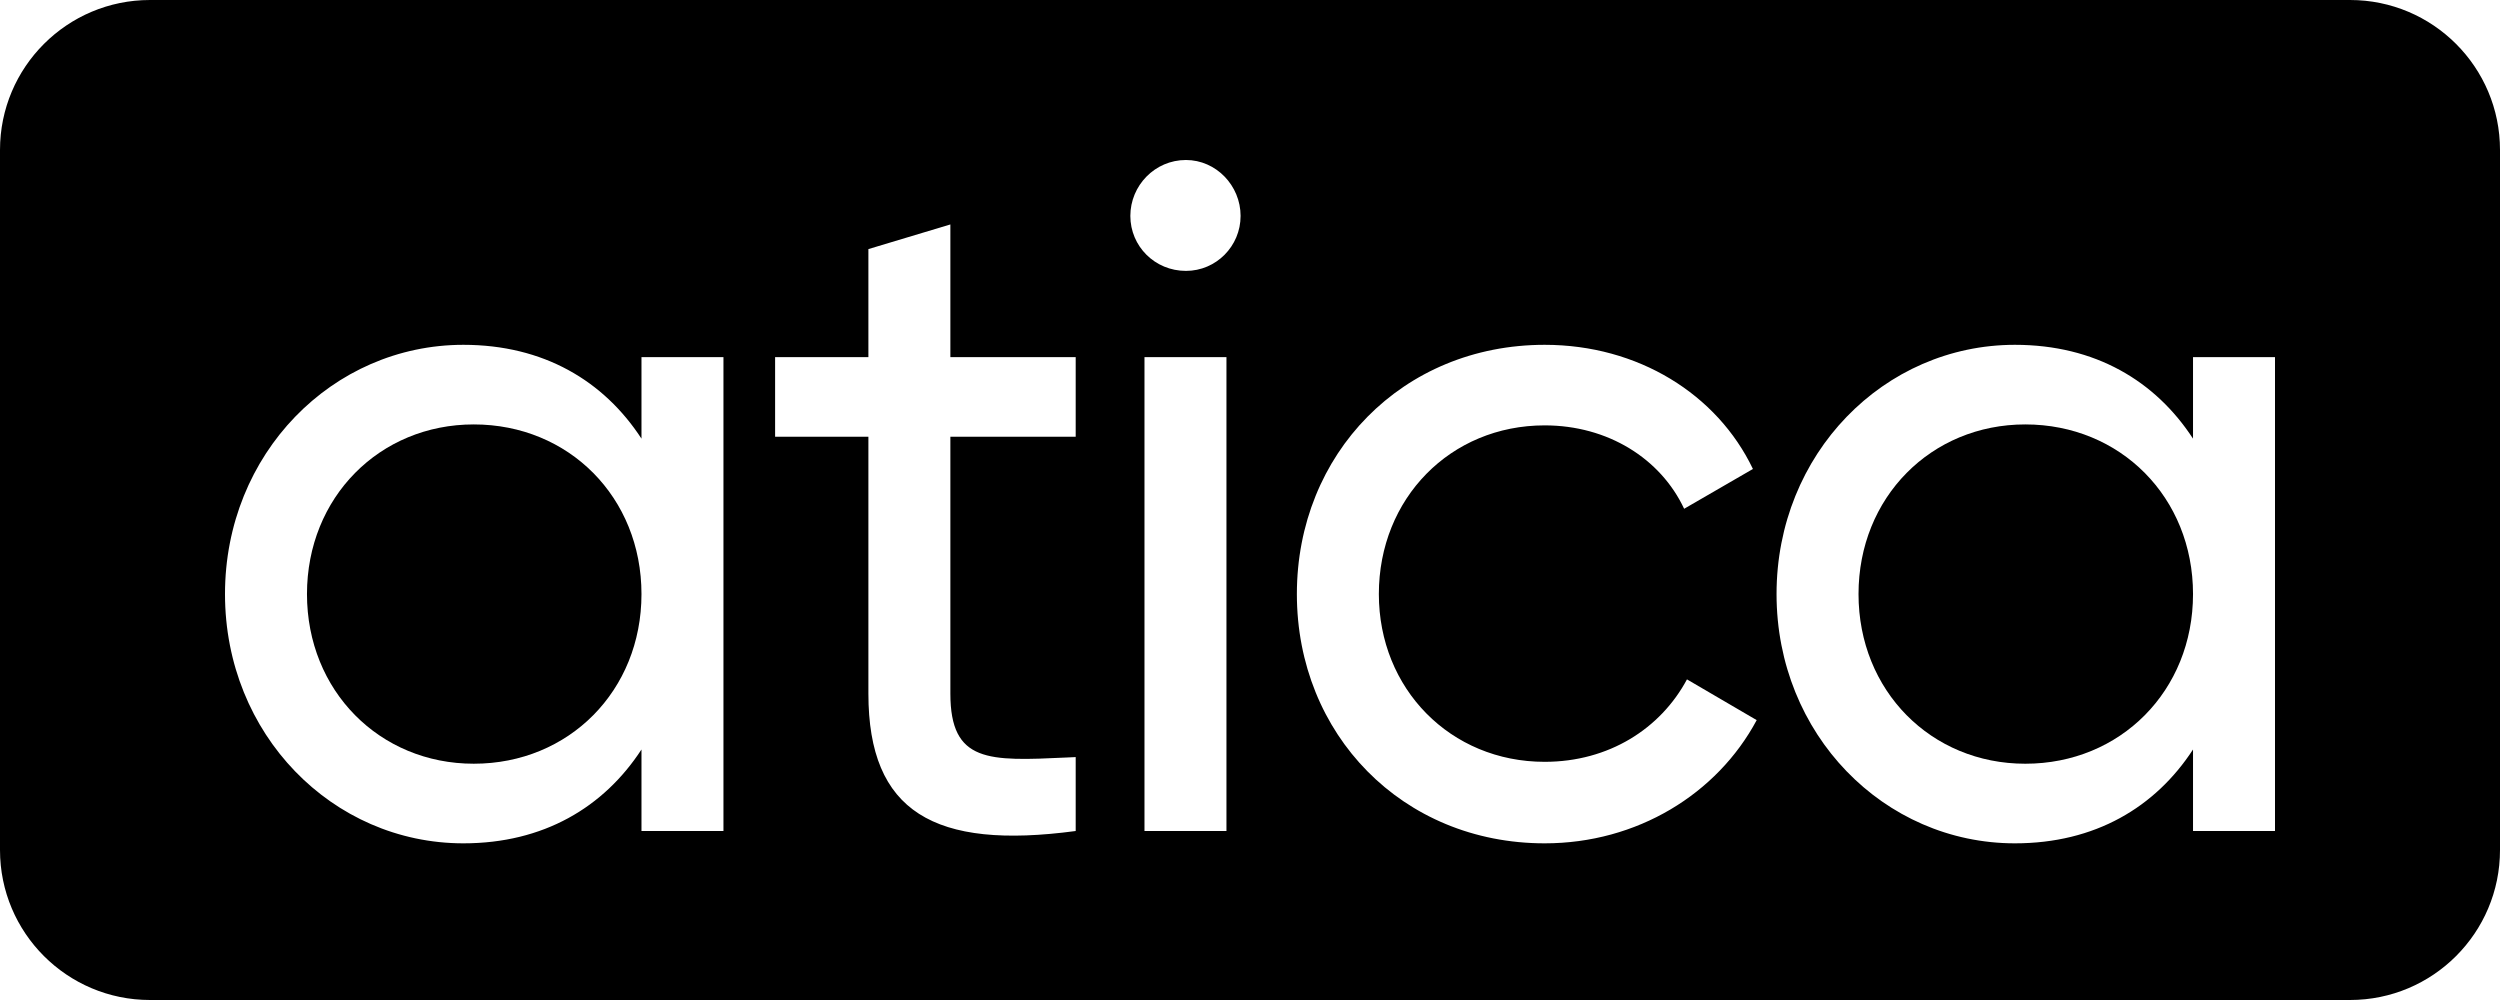 <svg width="500" height="200" viewBox="0 0 500 200" fill="none" xmlns="http://www.w3.org/2000/svg">
<path d="M438.604 118.815C438.604 138.149 424.094 152.745 405.06 152.745C386.215 152.745 371.704 138.149 371.704 118.815C371.704 99.481 386.215 84.885 405.06 84.885C424.094 84.885 438.604 99.481 438.604 118.815Z" fill="black"/>
<path d="M128.296 118.815C128.296 138.149 113.785 152.744 94.752 152.744C75.906 152.744 61.395 138.149 61.395 118.815C61.395 99.48 75.906 84.885 94.752 84.885C113.785 84.885 128.296 99.48 128.296 118.815Z" fill="black"/>
<path fill-rule="evenodd" clip-rule="evenodd" d="M30 0C13.432 0 0 13.431 0 30V170C0 186.568 13.432 200 30 200H470C486.568 200 500 186.569 500 170V30C500 13.431 486.568 0 470 0H30ZM455 71.427H438.604V87.728C431.066 76.166 419.006 68.963 402.987 68.963C376.792 68.963 355.309 90.761 355.309 118.815C355.309 146.868 376.792 168.667 402.987 168.667C419.006 168.667 431.066 161.464 438.604 149.901V166.203H455V71.427ZM308.937 168.667C280.48 168.667 259.374 146.868 259.374 118.815C259.374 90.761 280.48 68.963 308.937 68.963C327.594 68.963 343.424 78.819 350.585 93.794L336.828 101.755C332.116 91.709 321.563 85.075 308.937 85.075C290.092 85.075 275.77 99.67 275.77 118.815C275.77 137.77 290.092 152.365 308.937 152.365C321.752 152.365 332.116 145.731 337.394 135.874L351.339 144.025C343.424 158.81 327.405 168.667 308.937 168.667ZM226.069 43.184C226.069 49.249 230.969 54.178 237.188 54.178C243.218 54.178 248.118 49.249 248.118 43.184C248.118 37.118 243.218 32 237.188 32C230.969 32 226.069 37.118 226.069 43.184ZM228.896 71.427V166.202H245.291V71.427H228.896ZM215.138 87.349H190.074V138.717C190.074 152.582 197.755 152.225 213.284 151.503L215.138 151.417V166.202C186.87 169.993 173.679 162.411 173.679 138.717V87.349H155.021V71.427H173.679V49.818L190.074 44.889V71.427H215.138V87.349ZM144.691 71.427H128.296V87.728C120.758 76.165 108.697 68.963 92.679 68.963C66.483 68.963 45 90.761 45 118.815C45 146.868 66.483 168.667 92.679 168.667C108.697 168.667 120.758 161.464 128.296 149.901V166.203H144.691V71.427Z" fill="black"/>
</svg>
